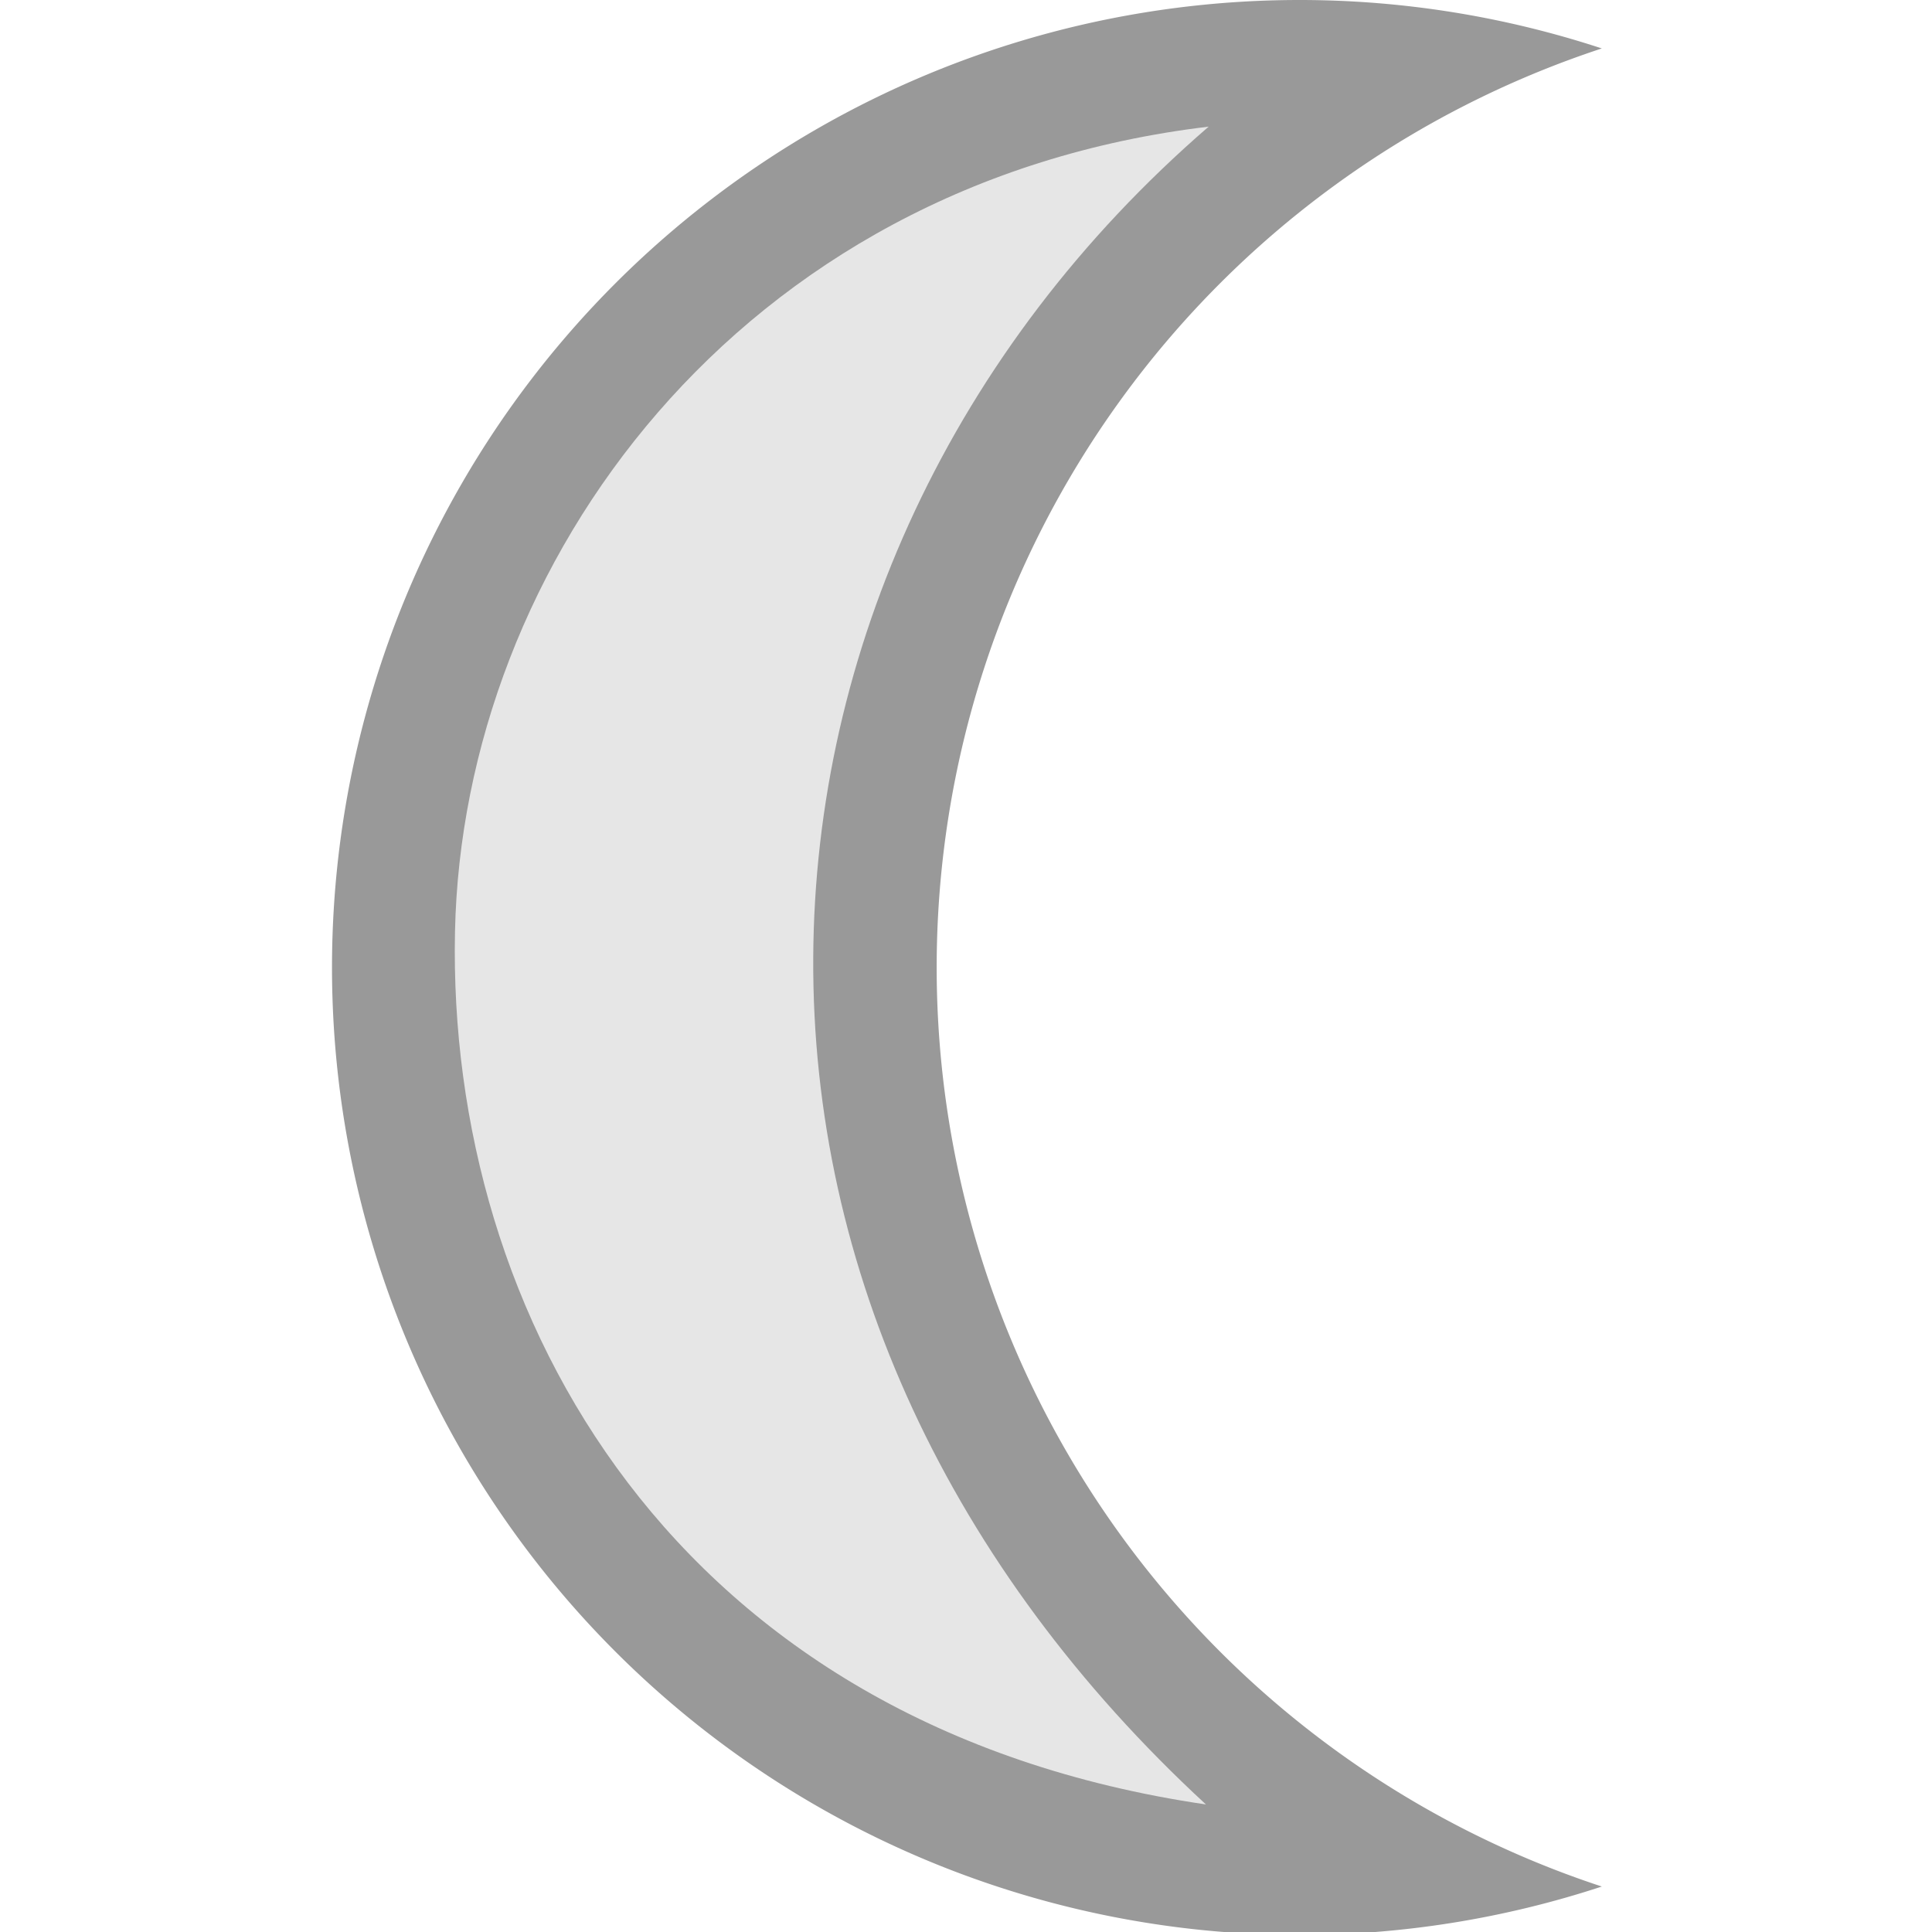 <?xml version="1.0" encoding="UTF-8" standalone="no"?>
<svg
   xmlns:dc="http://purl.org/dc/elements/1.1/"
   xmlns:cc="http://creativecommons.org/ns#"
   xmlns:rdf="http://www.w3.org/1999/02/22-rdf-syntax-ns#"
   xmlns:svg="http://www.w3.org/2000/svg"
   xmlns="http://www.w3.org/2000/svg"
   xmlns:sodipodi="http://sodipodi.sourceforge.net/DTD/sodipodi-0.dtd"
   xmlns:inkscape="http://www.inkscape.org/namespaces/inkscape"
   width="32"
   height="32"
   viewBox="0 0 8.467 8.467"
   version="1.1"
   id="svg8"
   inkscape:version="1.0.1 (3bc2e813f5, 2020-09-07)"
   sodipodi:docname="moon-grey.svg">
  <defs
     id="defs2" />
  <sodipodi:namedview
     id="base"
     pagecolor="#848284"
     bordercolor="#666666"
     borderopacity="1.0"
     inkscape:pageopacity="0"
     inkscape:pageshadow="2"
     inkscape:zoom="15.839192"
     inkscape:cx="17.631089"
     inkscape:cy="10.916423"
     inkscape:document-units="mm"
     inkscape:current-layer="g1729"
     inkscape:document-rotation="0"
     showgrid="false"
     units="px"
     inkscape:snap-global="false"
     inkscape:window-width="1920"
     inkscape:window-height="1017"
     inkscape:window-x="-8"
     inkscape:window-y="-8"
     inkscape:window-maximized="1" />
  <g
     inkscape:label="Layer 1"
     inkscape:groupmode="layer"
     id="layer1">
    <g
       id="g1729"
       transform="translate(1.455)"
       style="fill:#1a1a1a">
      <path
         id="path833"
         style="display:inline;opacity:1;fill:#999999;stroke-width:1.002;stroke-linecap:round;stroke-linejoin:round"
         d="M 16,0 A 16,16 0 0 0 0,16 16,16 0 0 0 16,32 16,16 0 0 0 21,31.199 16,16 0 0 1 10,16 16,16 0 0 1 21,0.801 16,16 0 0 0 16,0 Z"
         inkscape:label="out-solid"
         transform="scale(0.265)" />
      <path
         style="display:inline;opacity:1;fill:#e6e6e6;stroke:none;stroke-width:0.265;stroke-linecap:butt;stroke-linejoin:miter;stroke-miterlimit:4;stroke-dasharray:none;stroke-opacity:1"
         d="M 3.842,0.555 C 1.776,0.801 0.572,2.473 0.539,4.084 0.504,5.766 1.498,7.566 3.83,7.908 2.704,6.869 2.102,5.561 2.109,4.197 2.116,2.853 2.714,1.53 3.842,0.555 Z"
         id="path846"
         sodipodi:nodetypes="cscsc"
         inkscape:label="overfill" />
      <path
         id="path848"
         style="display:none;opacity:1;fill:#1a1a1a;stroke-width:1.002;stroke-linecap:round;stroke-linejoin:round"
         d="M 16,0 A 16,16 0 0 0 0,16 16,16 0 0 0 16,32 16,16 0 0 0 21,31.199 16,16 0 0 1 10,16 16,16 0 0 1 21,0.801 16,16 0 0 0 16,0 Z M 14.521,2.1 C 10.26,5.782 7.996,10.783 7.971,15.863 7.945,21.017 10.22,25.961 14.475,29.889 5.66,28.597 1.903,21.79 2.035,15.436 2.162,9.347 6.712,3.026 14.521,2.1 Z"
         inkscape:label="outline"
         transform="scale(0.265)" />
    </g>
  </g>
</svg>
